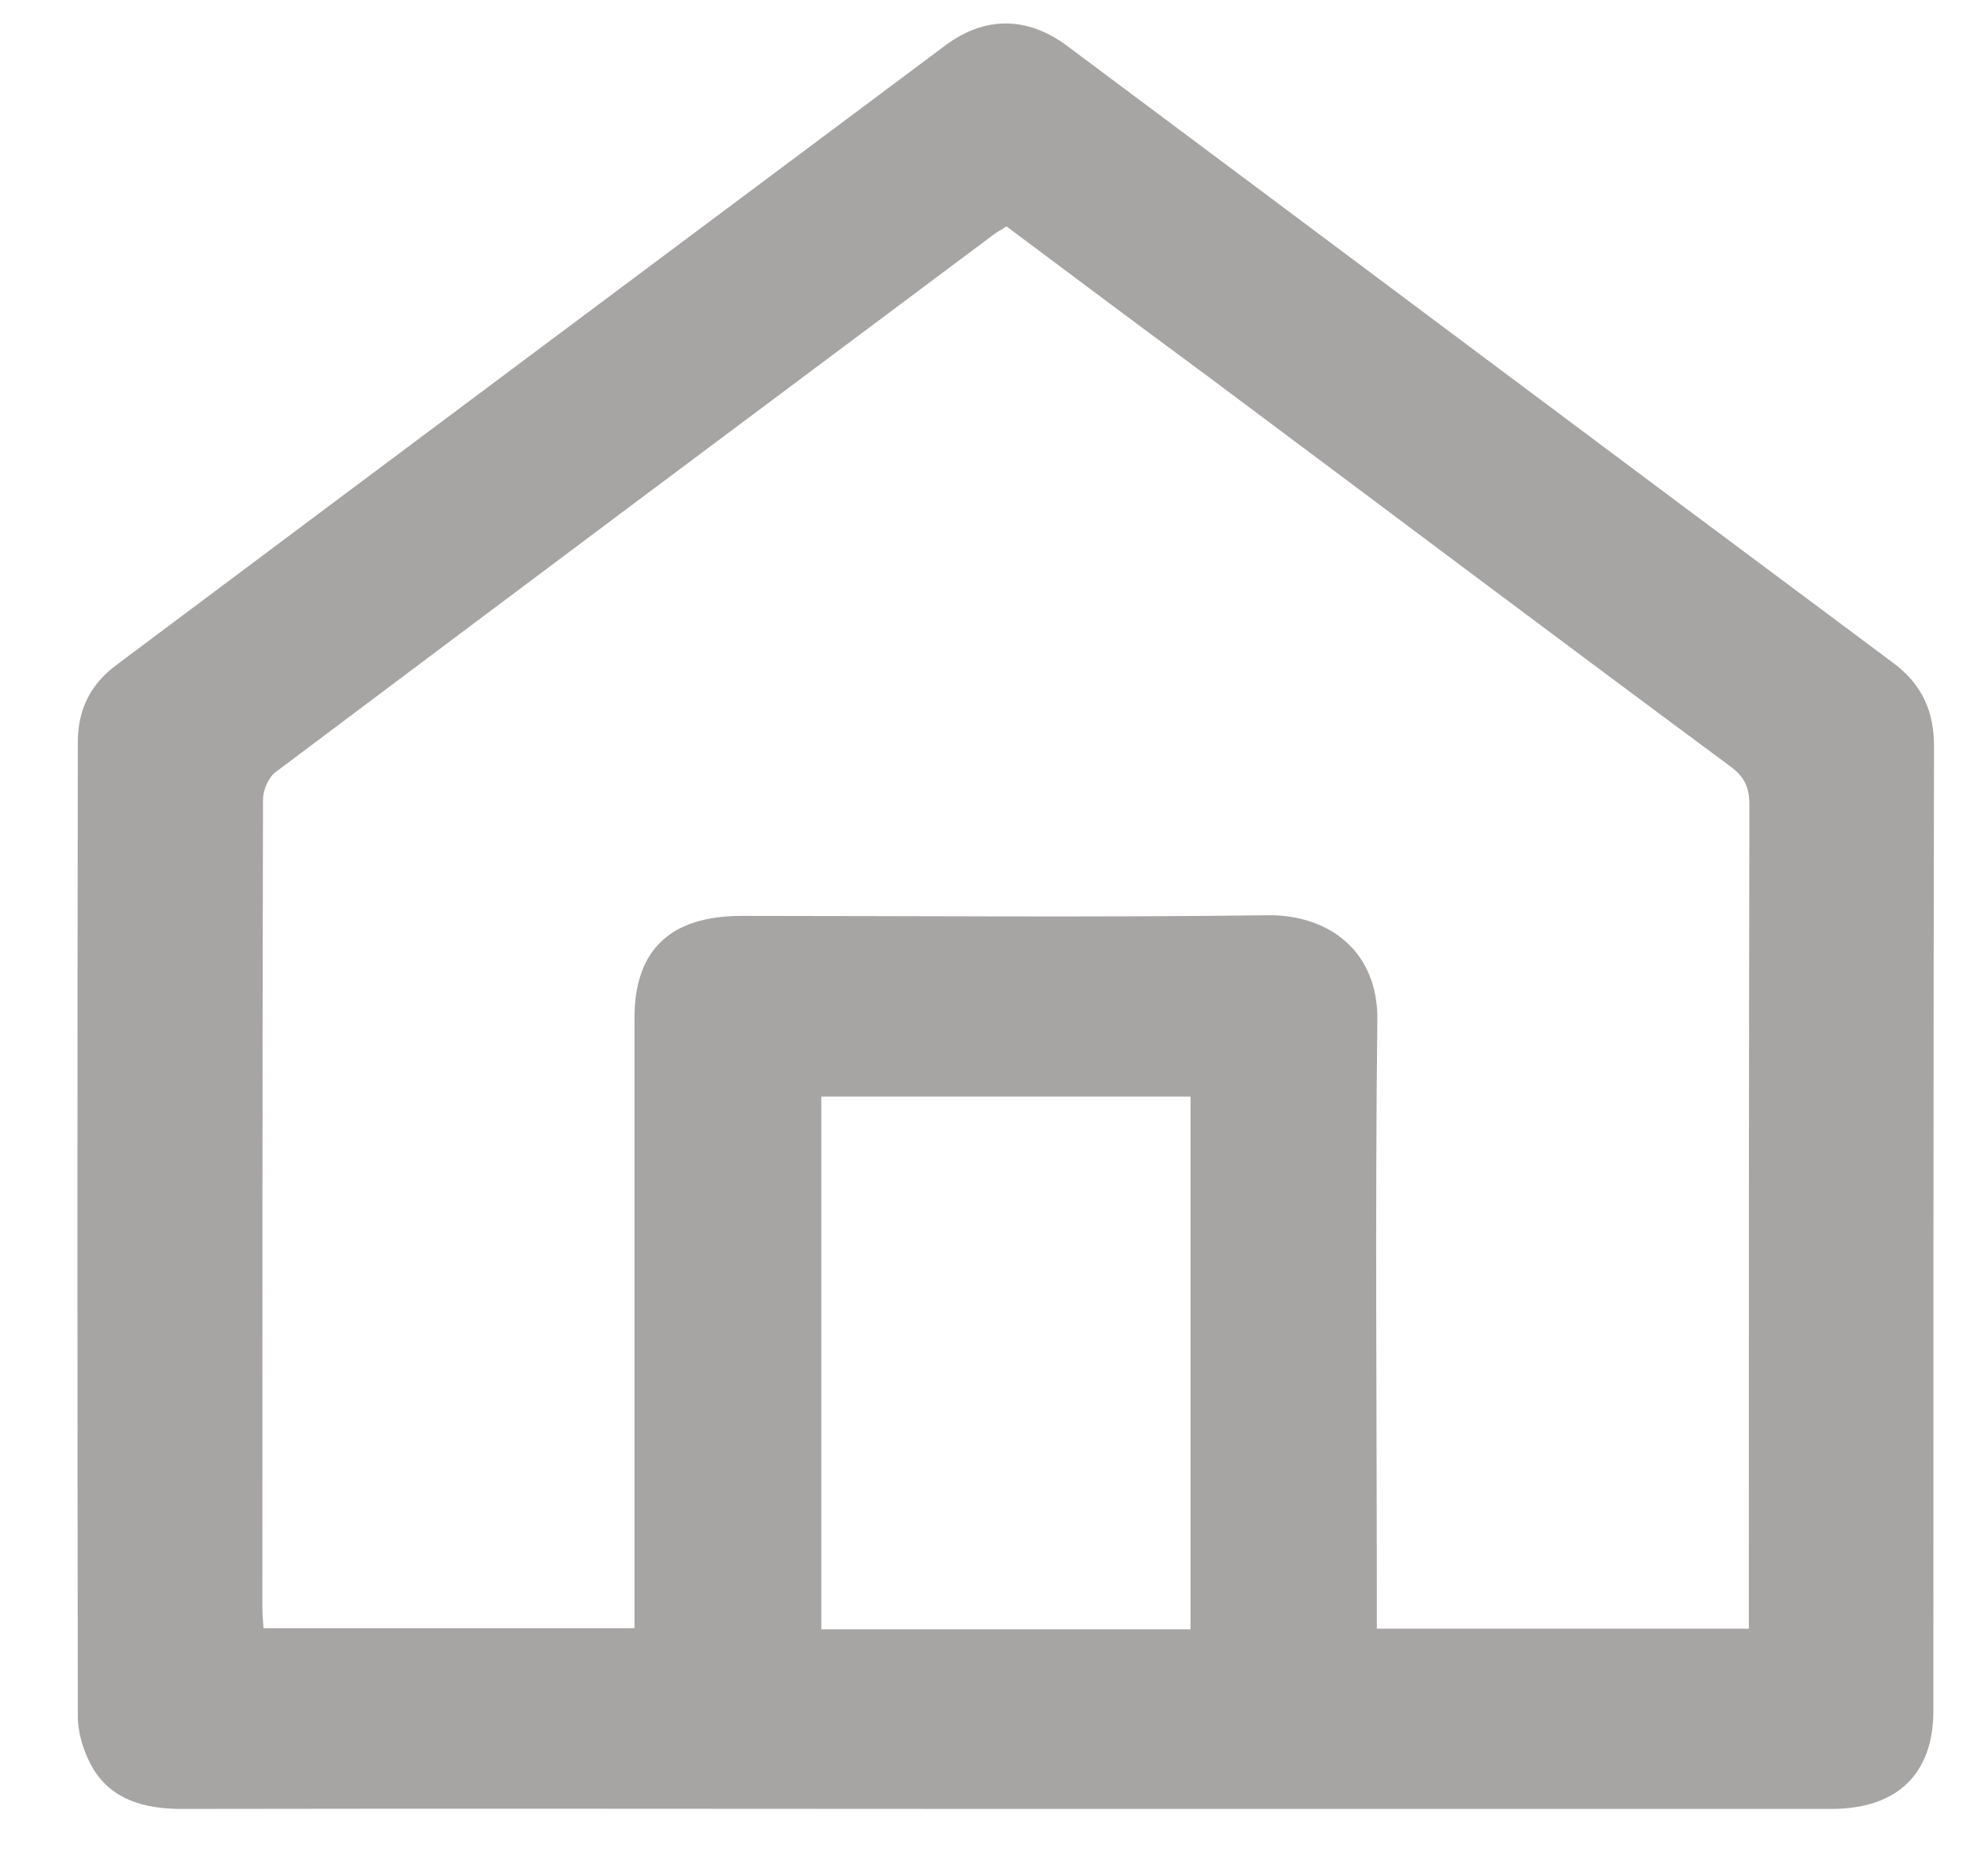 <svg width="22" height="21" viewBox="0 0 22 21" fill="none" xmlns="http://www.w3.org/2000/svg">
    <path d="M21.181 7.416C18.096 5.119 15.017 2.809 11.938 0.511C11.49 0.18 11.016 0.18 10.575 0.511C7.483 2.821 4.398 5.125 1.313 7.435C1.014 7.653 0.871 7.941 0.871 8.303C0.865 11.936 0.865 15.576 0.871 19.209C0.871 19.409 0.943 19.628 1.046 19.803C1.261 20.146 1.618 20.246 2.034 20.246C5.099 20.24 8.171 20.246 11.237 20.246C14.322 20.246 17.407 20.246 20.492 20.246C21.233 20.246 21.635 19.852 21.635 19.147C21.635 15.557 21.635 11.967 21.642 8.378C21.648 7.972 21.512 7.66 21.181 7.416ZM13.322 18.236C11.938 18.236 10.575 18.236 9.191 18.236C9.191 16.25 9.191 14.277 9.191 12.273C10.575 12.273 11.945 12.273 13.322 12.273C13.322 14.265 13.322 16.238 13.322 18.236ZM19.57 17.955C19.57 18.042 19.57 18.123 19.57 18.229C18.186 18.229 16.816 18.229 15.407 18.229C15.407 18.136 15.407 18.042 15.407 17.942C15.407 15.763 15.387 13.591 15.413 11.412C15.42 10.644 14.868 10.238 14.192 10.244C12.231 10.269 10.263 10.251 8.301 10.251C7.502 10.251 7.1 10.631 7.1 11.393C7.1 13.572 7.1 15.745 7.1 17.923C7.1 18.017 7.1 18.111 7.1 18.223C5.716 18.223 4.346 18.223 2.949 18.223C2.943 18.148 2.936 18.067 2.936 17.986C2.936 14.977 2.936 11.961 2.943 8.952C2.943 8.846 3.001 8.702 3.086 8.64C5.762 6.63 8.451 4.619 11.133 2.615C11.172 2.59 11.211 2.565 11.263 2.534C12.016 3.096 12.763 3.658 13.517 4.213C15.465 5.668 17.407 7.129 19.362 8.577C19.524 8.696 19.576 8.815 19.576 9.008C19.57 11.992 19.57 14.97 19.57 17.955Z" fill="#A7A4A4" />
</svg>